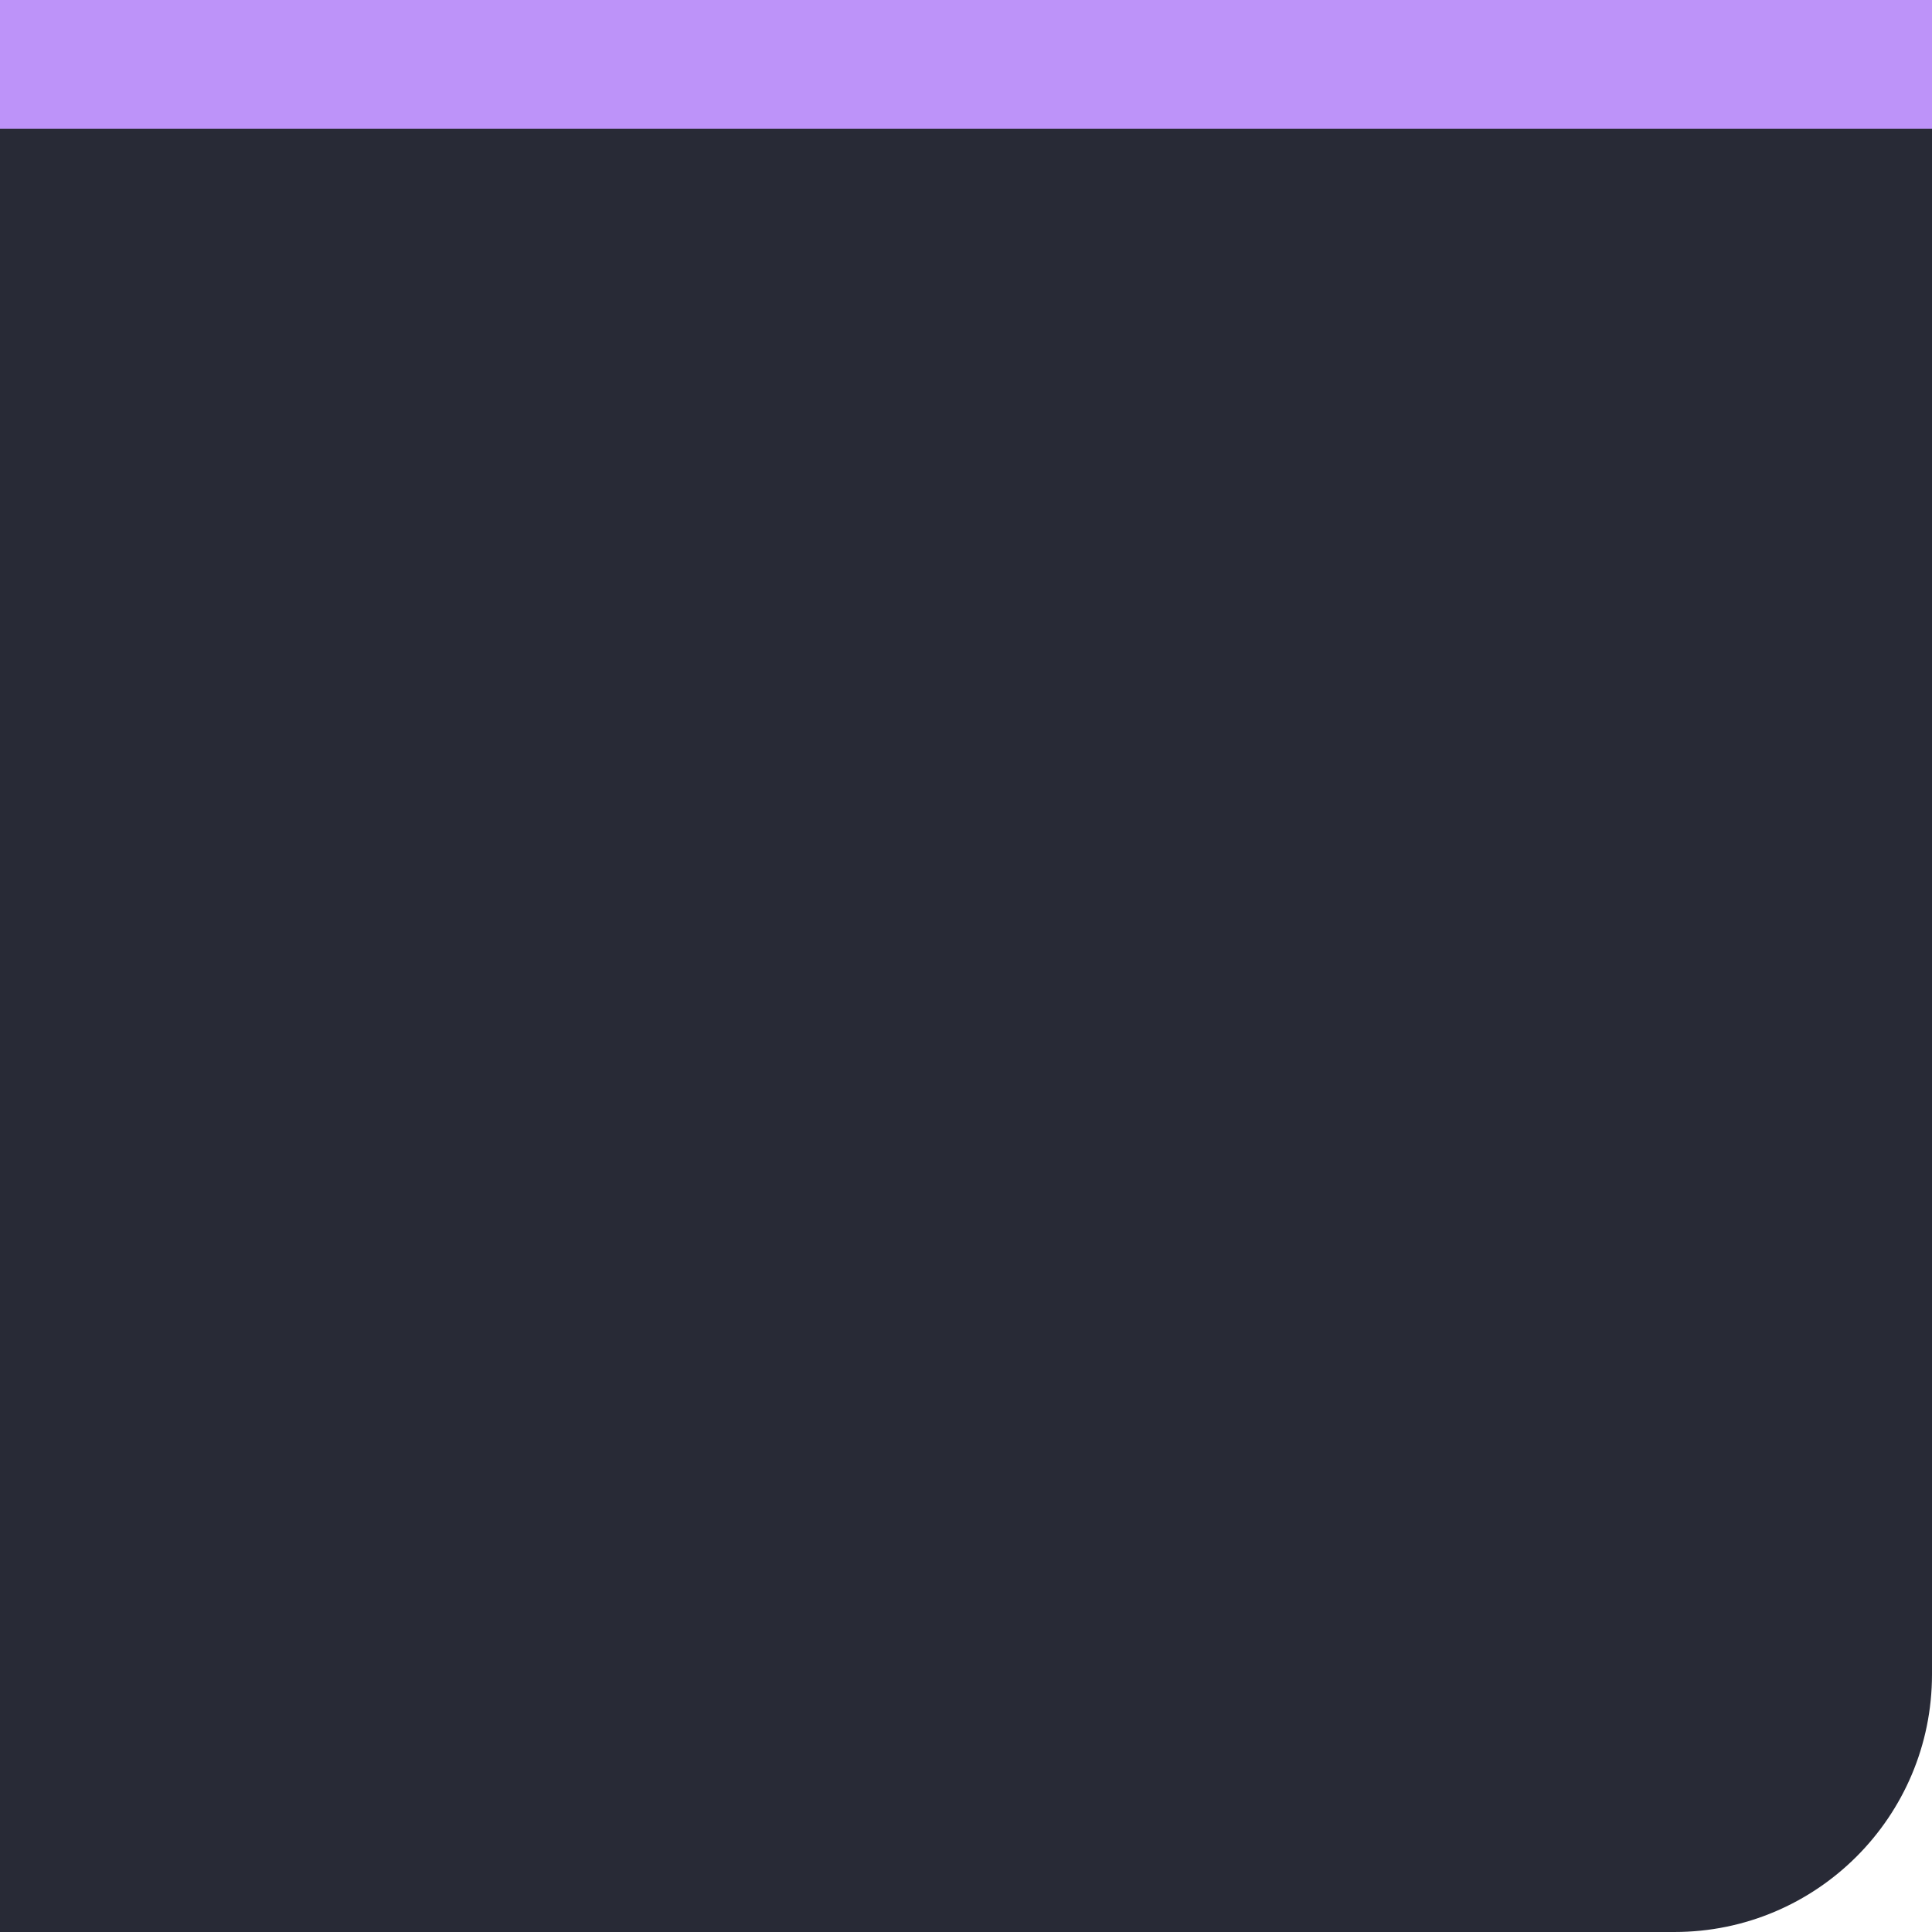 <svg xmlns="http://www.w3.org/2000/svg"
    xmlns:xlink="http://www.w3.org/1999/xlink" viewBox="0 0 30 30">
    <defs>
        <linearGradient xlink:href="#2" id="3" x1="48.35" y1="32.21" x2="48.41" y2="12.318" gradientUnits="userSpaceOnUse" gradientTransform="matrix(1.24 0 0 1.494 509.36 564.94)"/>
        <linearGradient id="2">
            <stop stop-color="#282a36"/>
            <stop offset="1" stop-color="#282a36"/>
        </linearGradient>
        <linearGradient y2="12.318" x2="48.41" y1="32.21" x1="48.35" gradientTransform="matrix(.413 0 0 1.245 558.94 567.97)" gradientUnits="userSpaceOnUse" id="0" xlink:href="#2"/>
        <linearGradient y2="12.318" x2="48.41" y1="32.21" x1="48.35" gradientTransform="matrix(.413 0 0 1.494 538.94 564.94)" gradientUnits="userSpaceOnUse" id="1" xlink:href="#2"/>
    </defs>
    <g transform="translate(-553.72-583.12)">
        <g color="#000">
            <path fill="url(#0)" d="m573.72 583.12h10v25h-10z"/>
            <rect width="30" height="30" x="553.72" y="583.12" fill="url(#3)" rx="4"/>
            <path fill="url(#1)" d="m553.72 583.12h10v30h-10z"/>
        </g>
        <path transform="matrix(0 1-1 0 0 0)" fill="#bd93f9" d="m583.12-583.72h2v30h-2z"/>
    </g>
</svg>